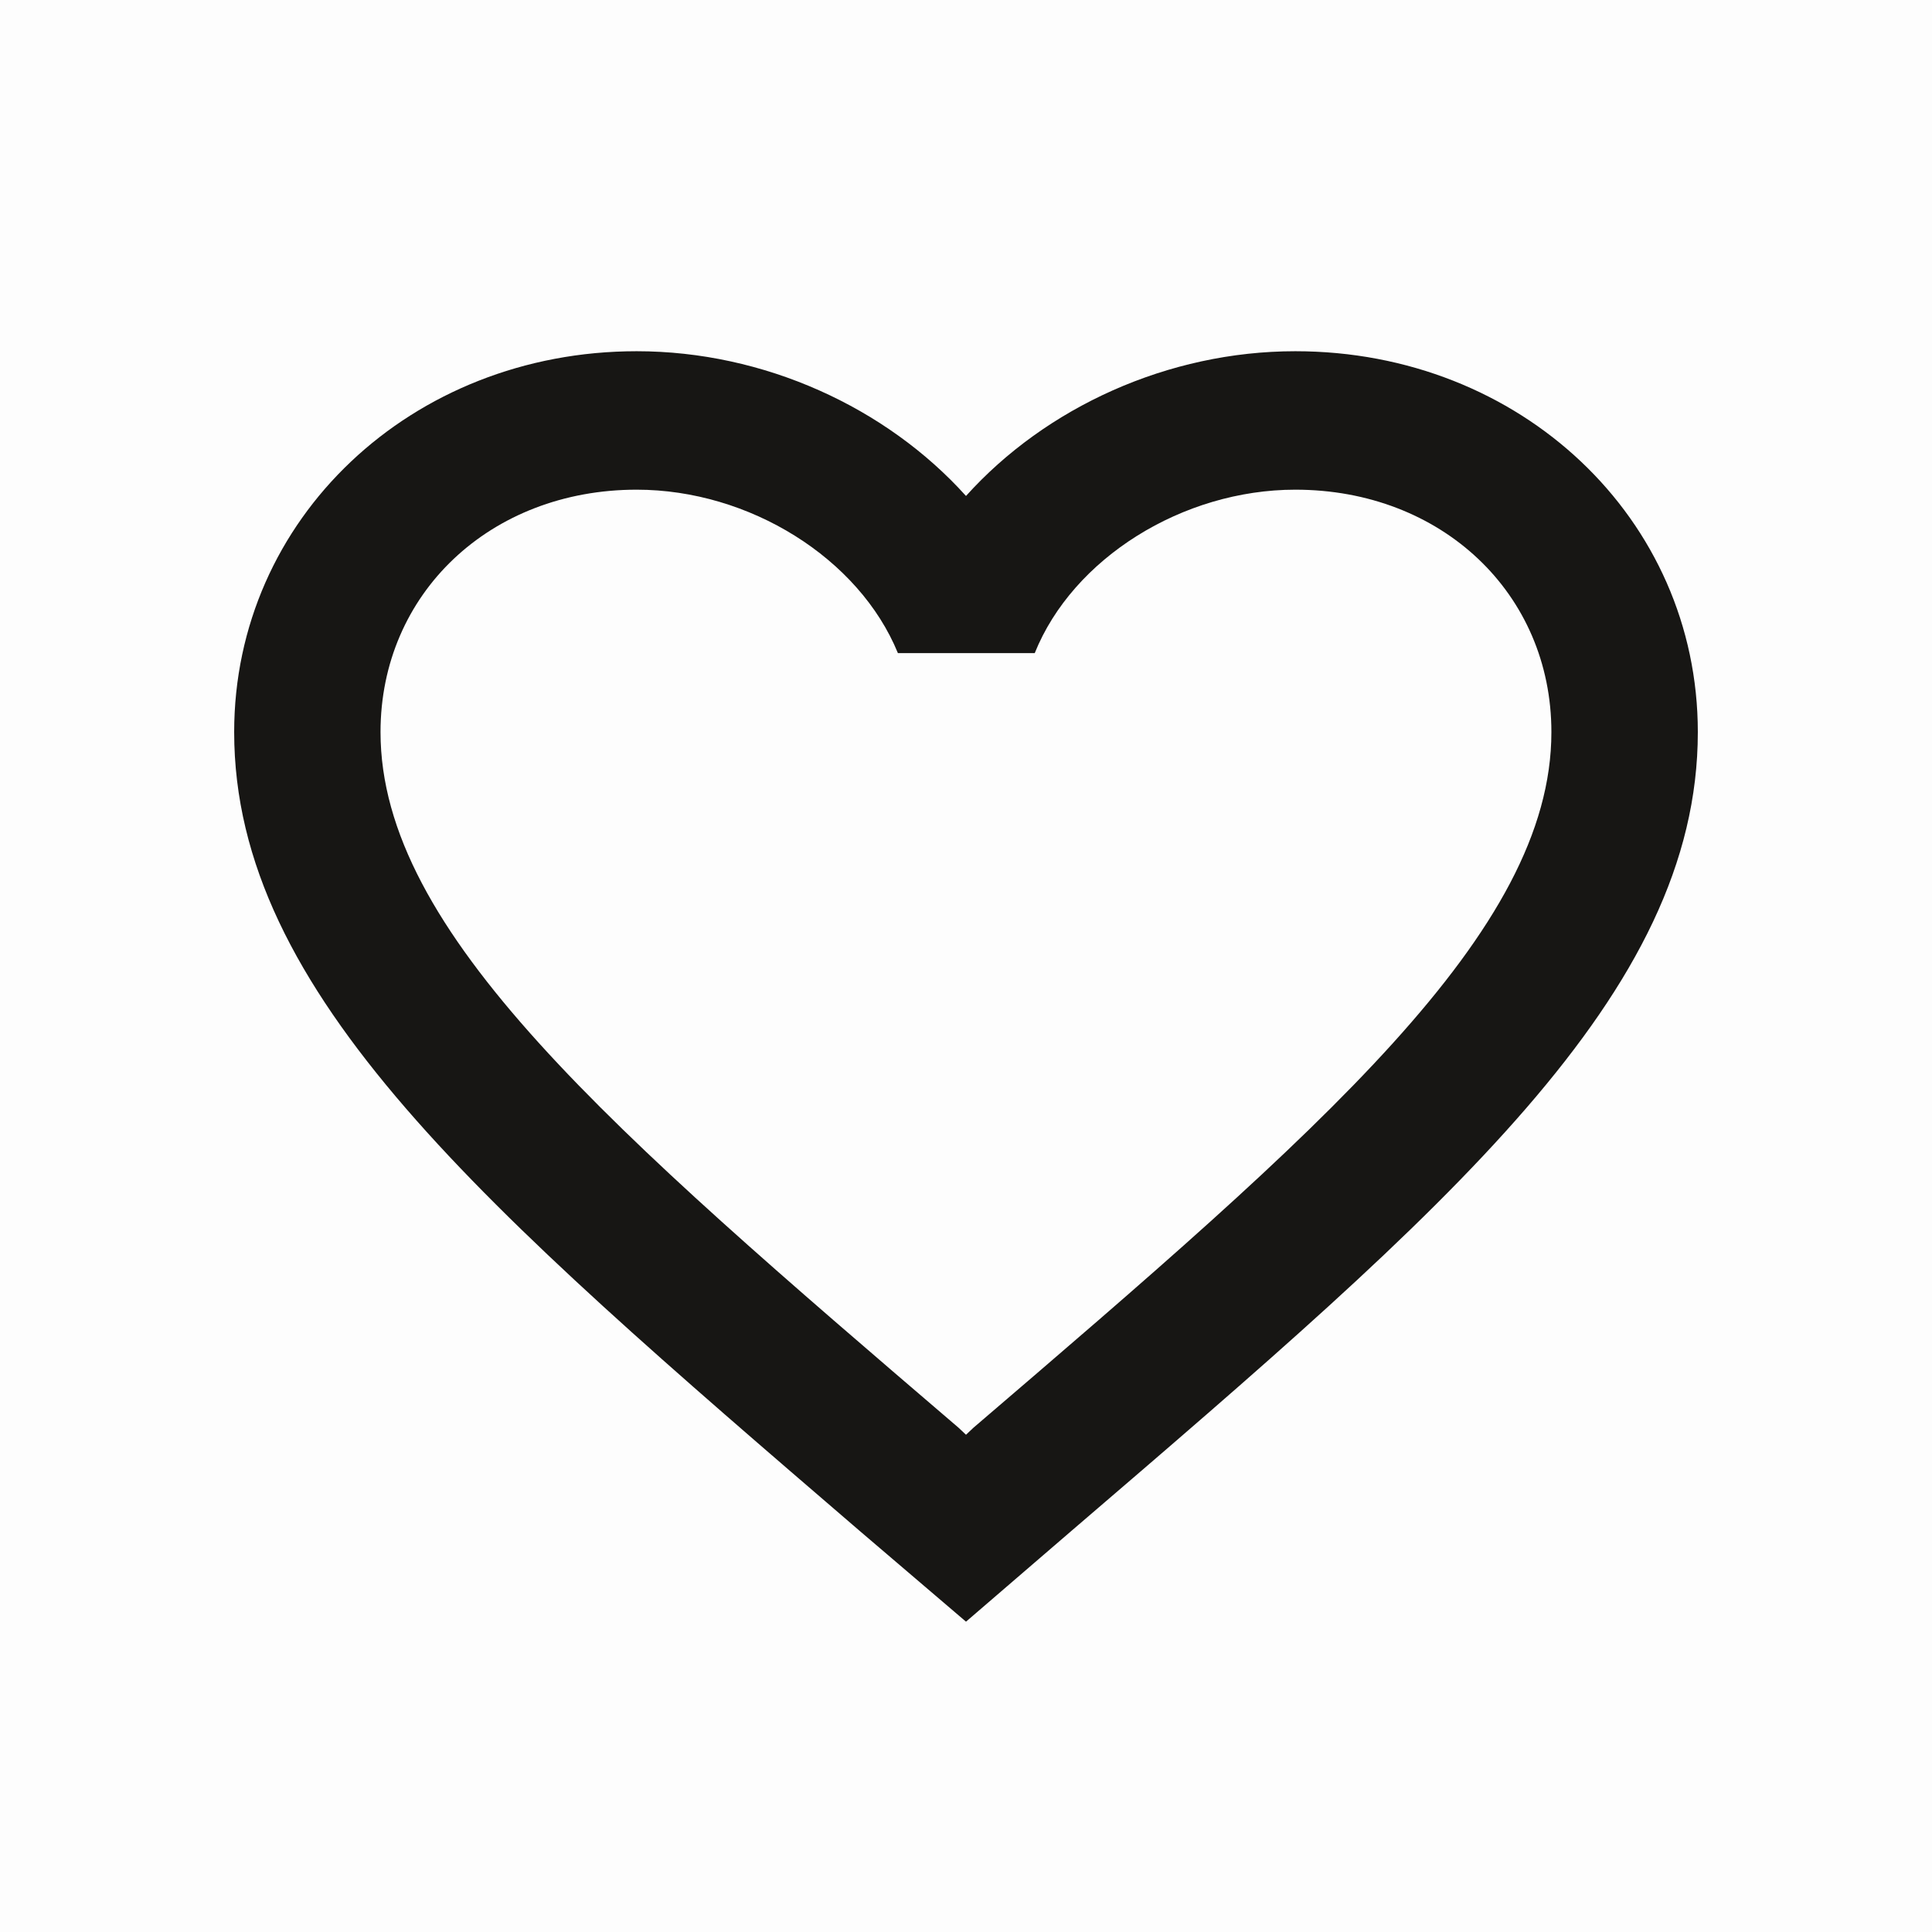 <svg width="24" height="24" viewBox="0 0 24 24" fill="none" xmlns="http://www.w3.org/2000/svg">
<g clip-path="url(#clip0_0_1197)">
<path d="M0 0H24V24H0V0Z" fill="black" fill-opacity="0.01"/>
<path fill-rule="evenodd" clip-rule="evenodd" d="M16.091 4.363C14.509 4.363 12.991 5.06 12 6.161C11.009 5.06 9.49 4.363 7.909 4.363C5.109 4.363 2.909 6.445 2.909 9.094C2.909 12.345 6 14.993 10.681 19.019L12 20.145L13.318 19.01C18 14.993 21.091 12.345 21.091 9.094C21.091 6.445 18.891 4.363 16.091 4.363ZM12.091 17.737L12 17.823L11.909 17.737C7.581 14.03 4.727 11.579 4.727 9.094C4.727 7.373 6.09 6.083 7.909 6.083C9.309 6.083 10.672 6.935 11.154 8.113H12.854C13.327 6.935 14.691 6.083 16.091 6.083C17.909 6.083 19.272 7.373 19.272 9.094C19.272 11.579 16.418 14.03 12.091 17.737Z" fill="#171614"/>
</g>
<defs>
<clipPath id="clip0_0_1197">
<rect width="23.795" height="23.795" fill="white" transform="scale(1.009)"/>
</clipPath>
</defs>
</svg>
